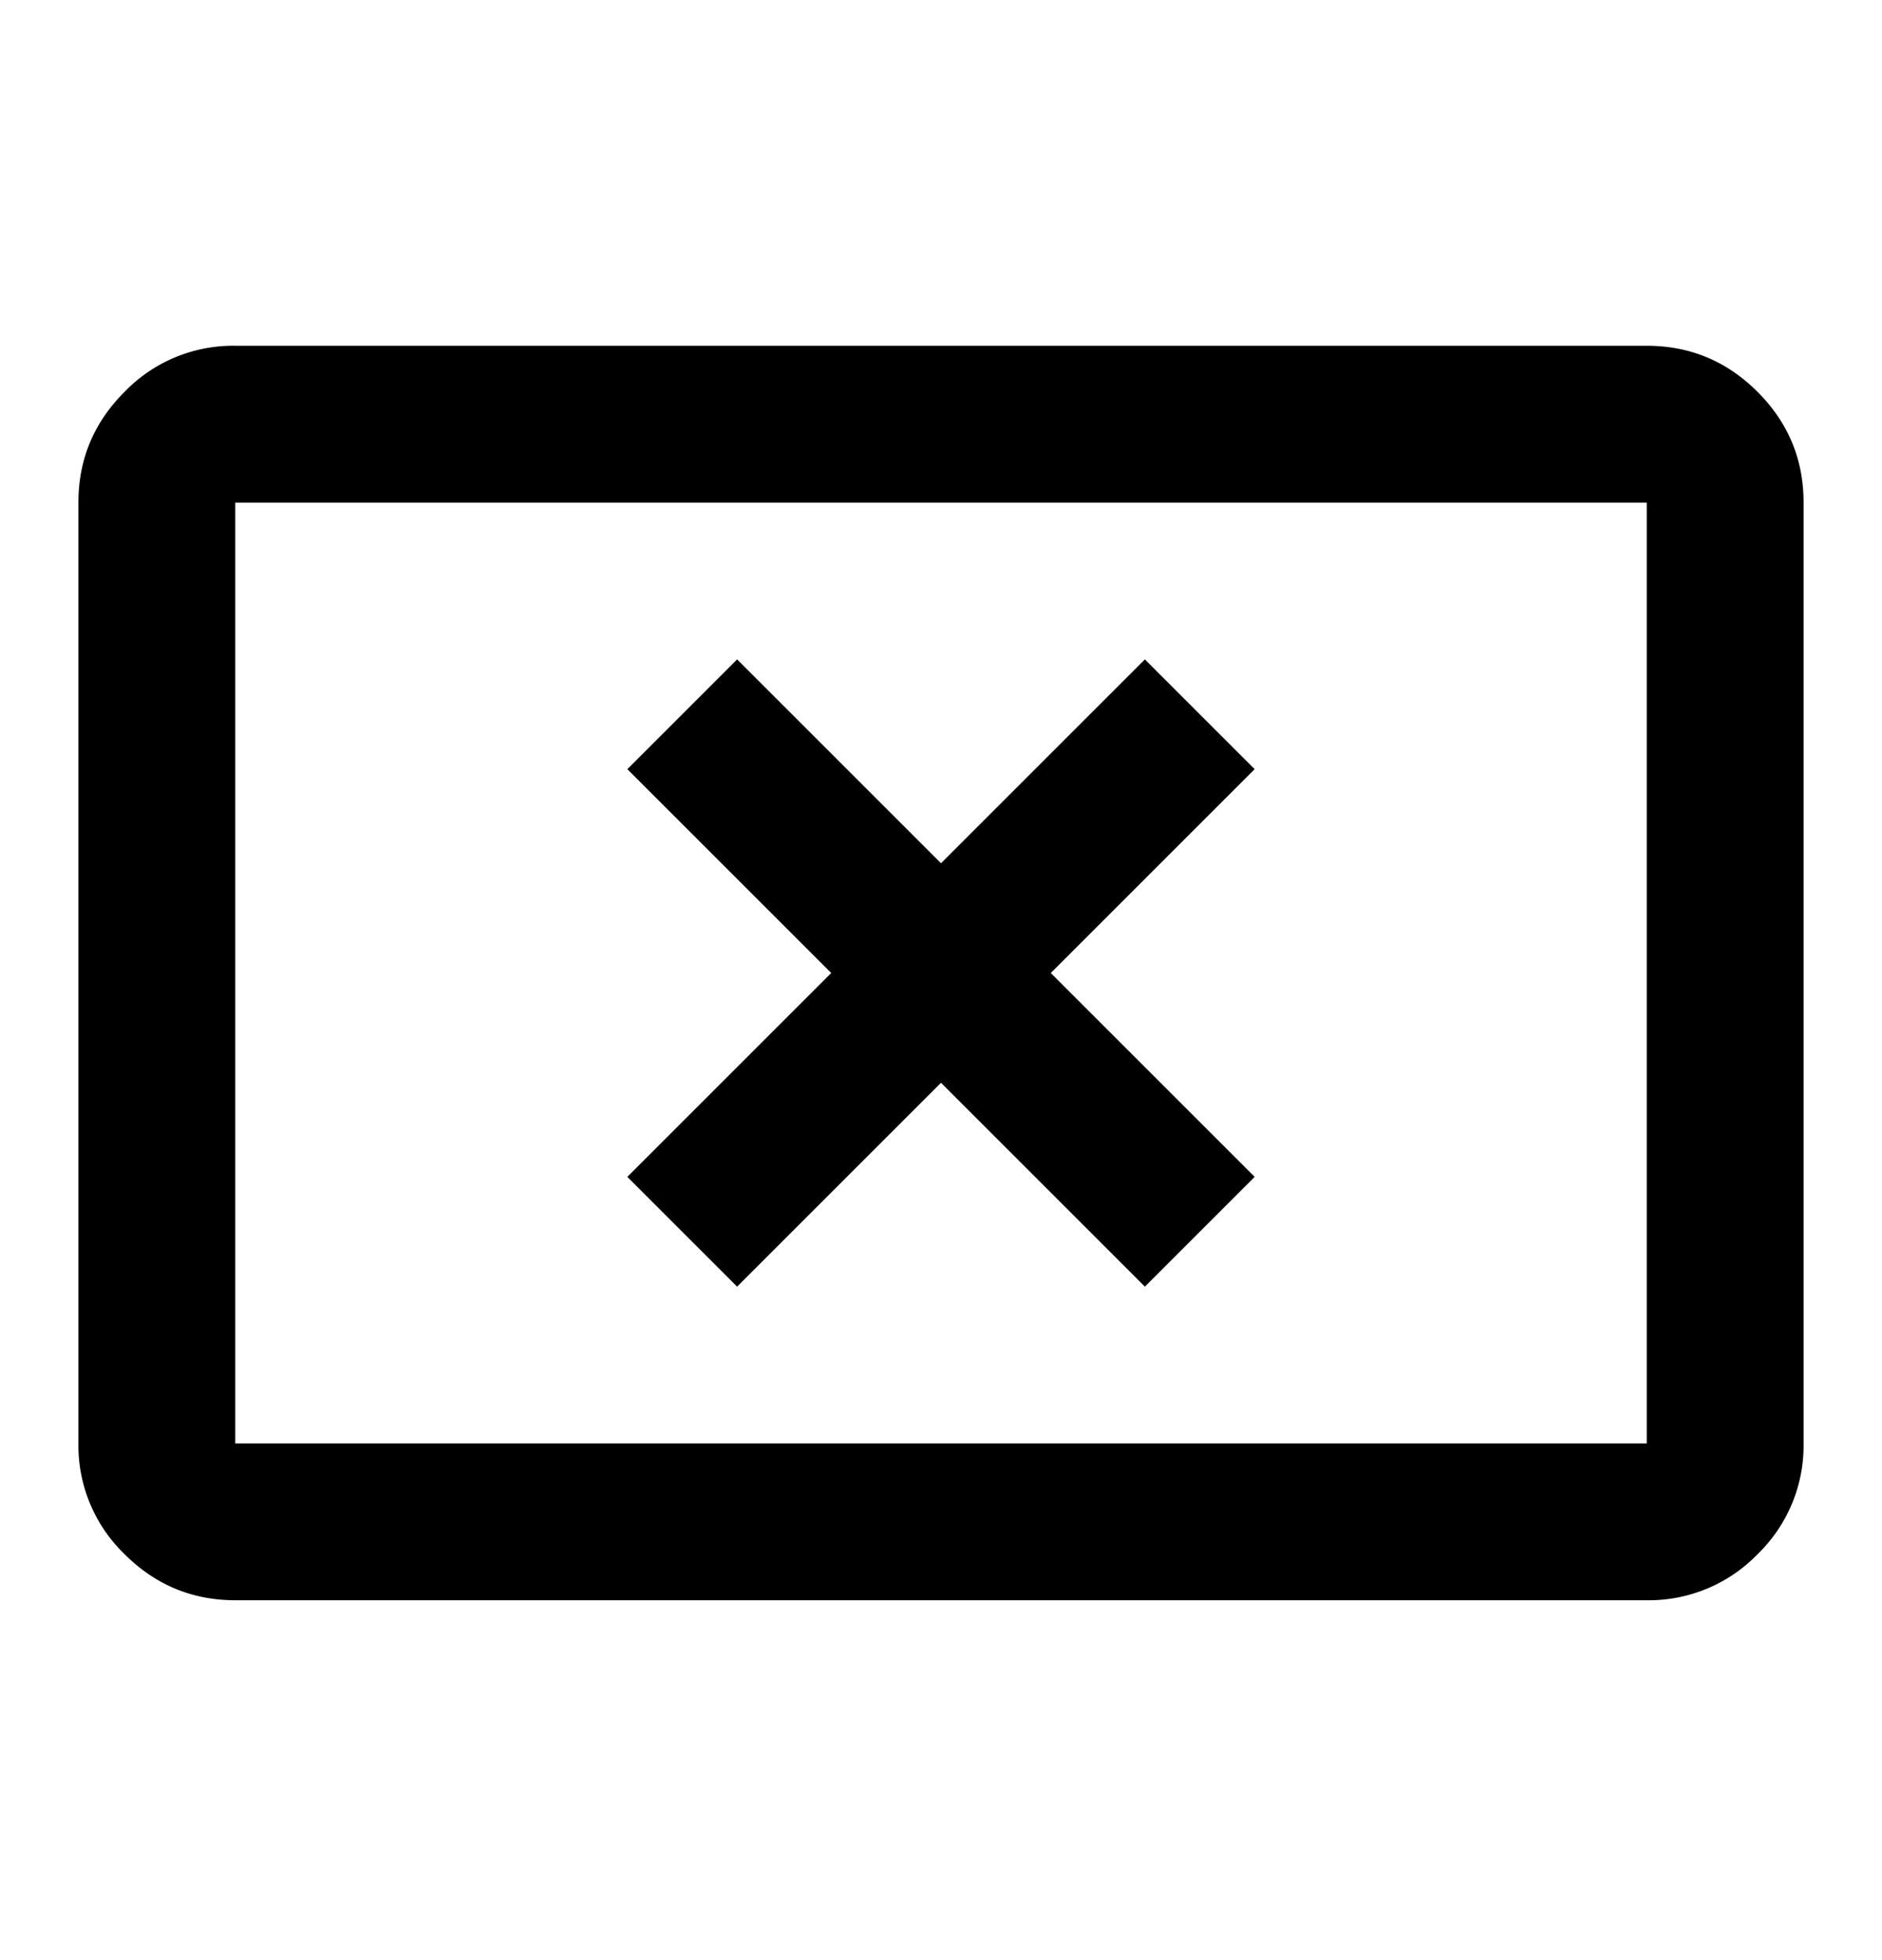 <svg xmlns="http://www.w3.org/2000/svg" width="24" height="25" viewBox="0 0 24 25"><path d="M9.4 16.41l2.6-2.6 2.6 2.6 1.4-1.4-2.6-2.6 2.6-2.6-1.4-1.4-2.6 2.6-2.6-2.6L8 9.81l2.6 2.6-2.6 2.6 1.4 1.4zm-6.4 4c-.55 0-1.02-.197-1.412-.588A1.927 1.927 0 011 18.41v-12c0-.55.196-1.02.588-1.412A1.923 1.923 0 013 4.41h18c.55 0 1.021.196 1.413.588.391.391.587.862.587 1.412v12a1.93 1.93 0 01-.587 1.413A1.928 1.928 0 0121 20.41H3zm0-2h18v-12H3v12z"/></svg>